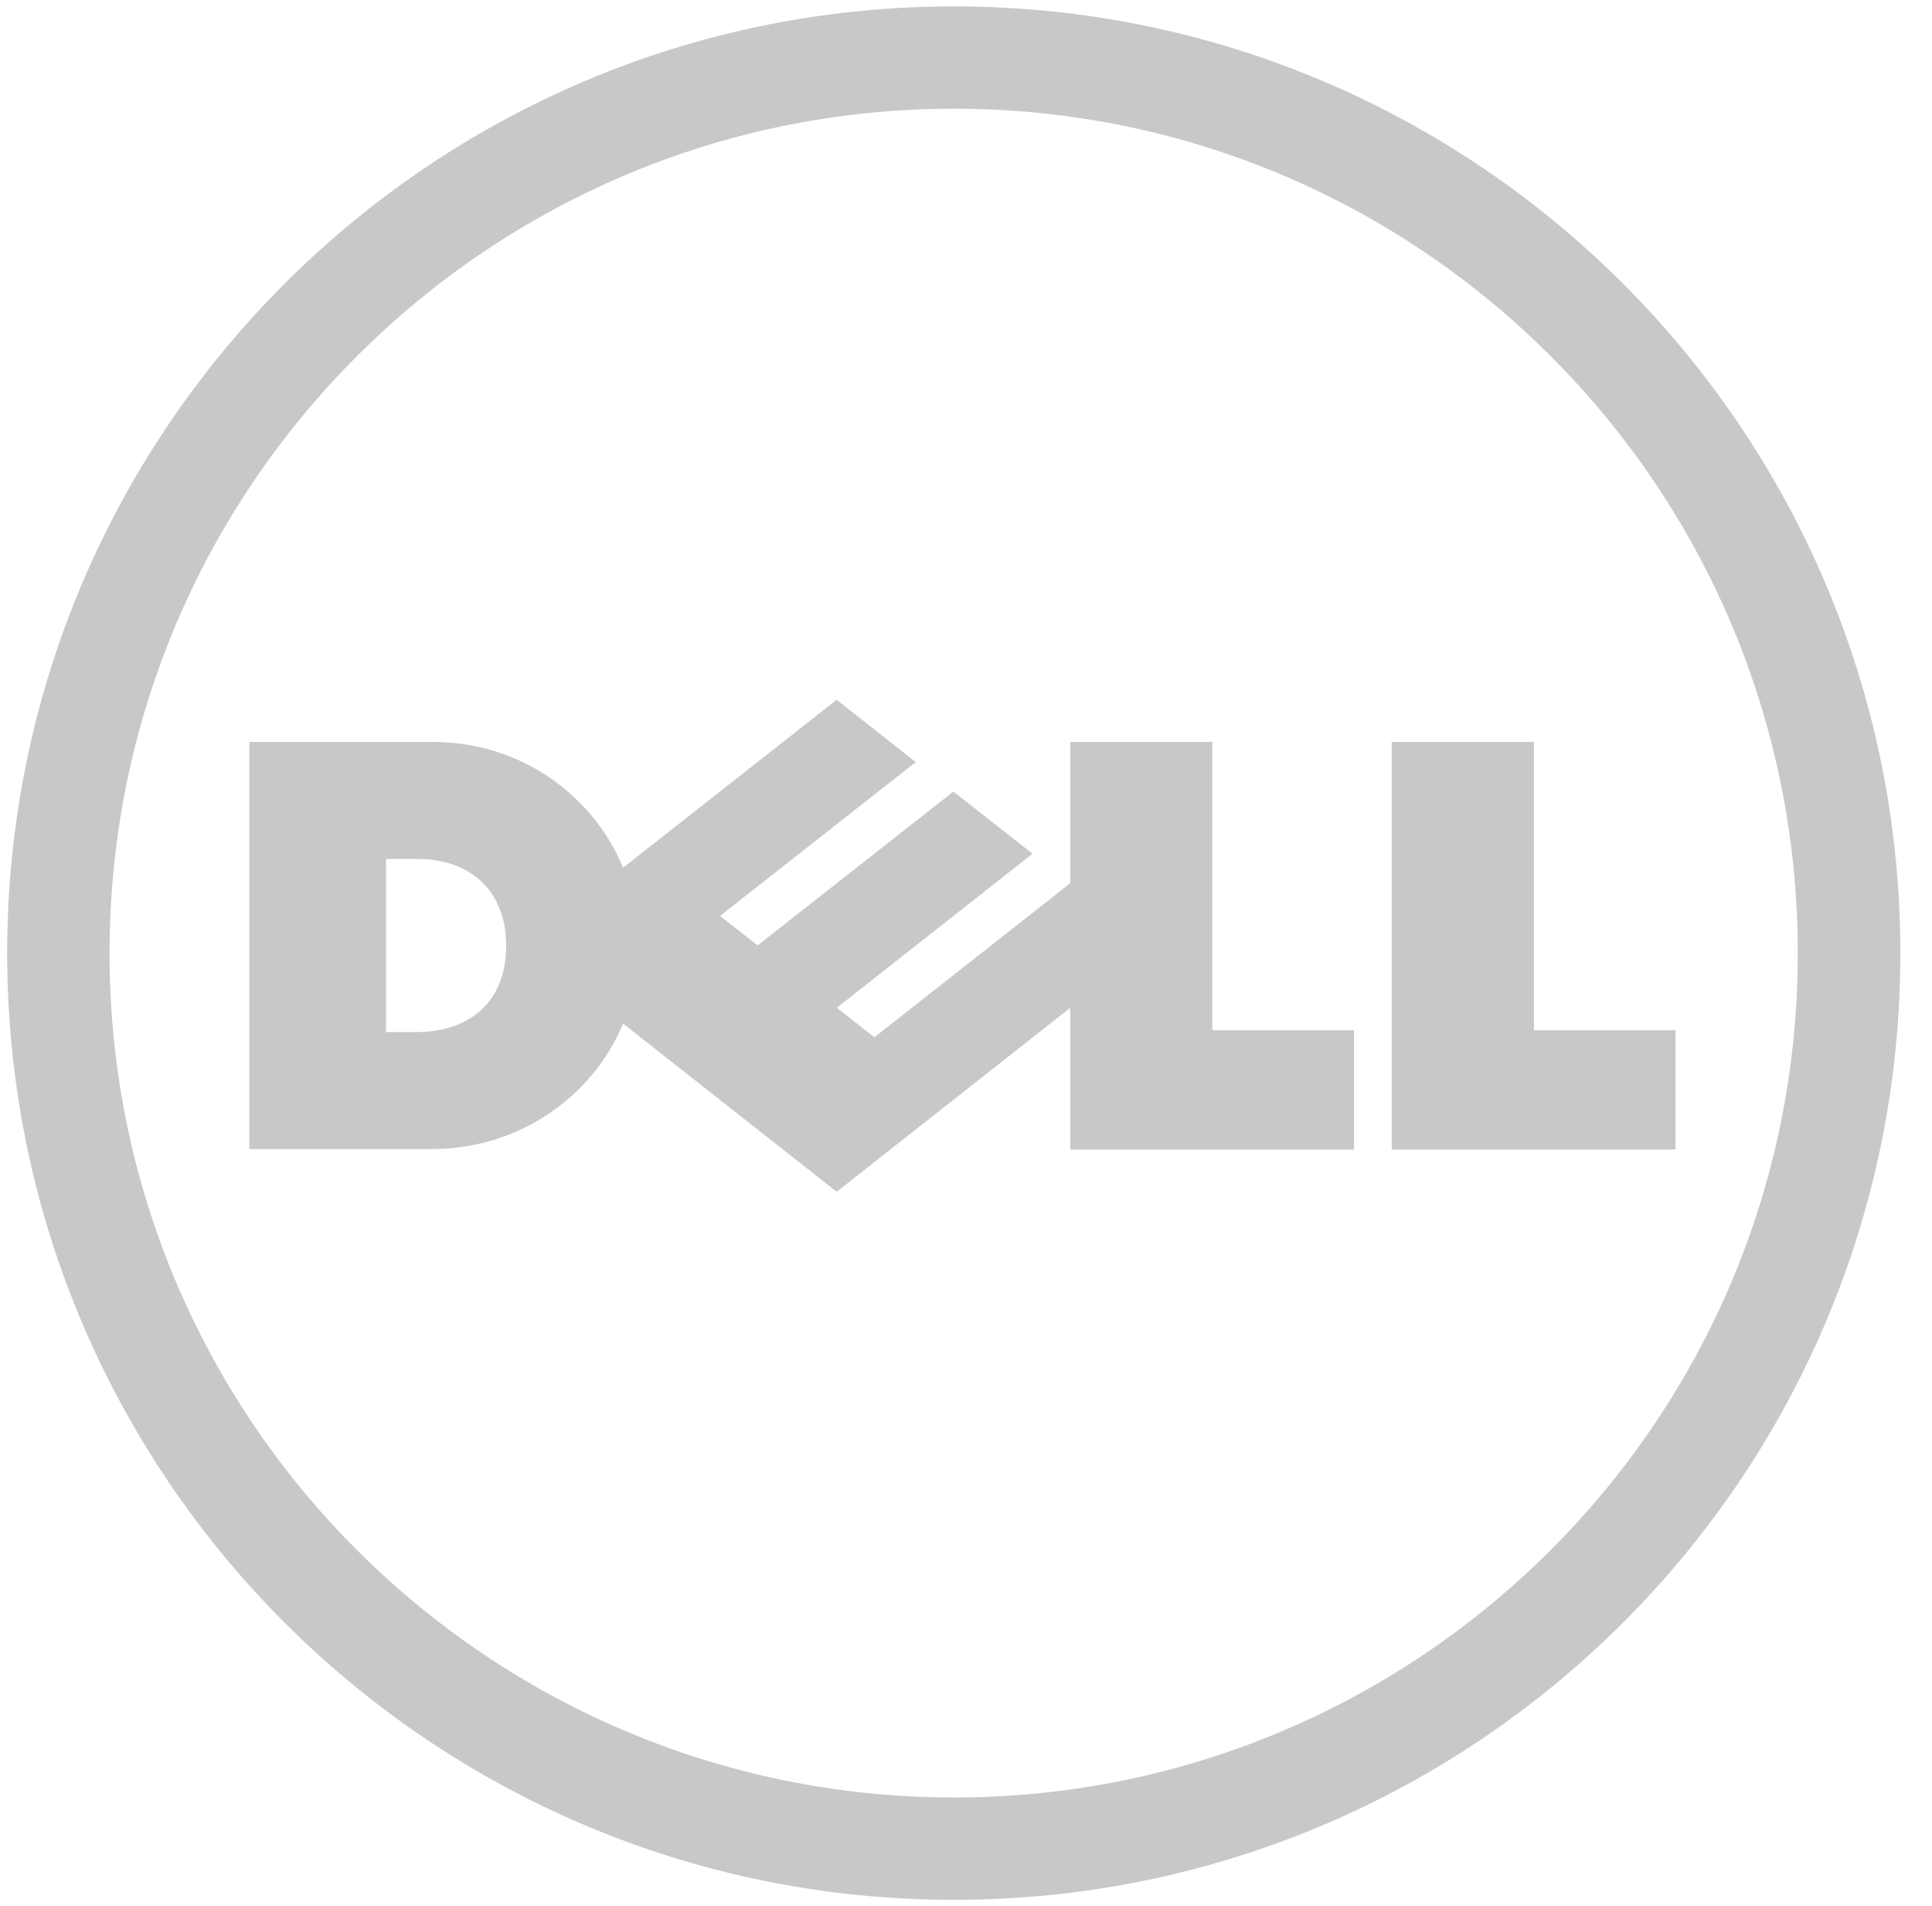 <svg width="74" height="73" viewBox="0 0 74 73" fill="none" xmlns="http://www.w3.org/2000/svg">
<g id="Dell_Logo 2" clip-path="url(#clip0_160_91)">
<g id="layer1">
<g id="g3460">
<path id="path3462" d="M36.534 4.163C27.608 4.163 19.523 7.784 13.67 13.642C7.815 19.486 4.196 27.575 4.196 36.506C4.196 45.43 7.815 53.514 13.67 59.36C19.523 65.21 27.608 68.837 36.534 68.837C45.463 68.837 53.552 65.21 59.396 59.36C65.249 53.514 68.86 45.43 68.86 36.506C68.86 27.575 65.249 19.486 59.396 13.642C53.552 7.784 45.463 4.163 36.534 4.163ZM36.534 0.245C56.556 0.245 72.789 16.48 72.789 36.506C72.789 56.525 56.556 72.758 36.534 72.758C16.515 72.758 0.275 56.525 0.275 36.506C0.275 16.48 16.515 0.245 36.534 0.245Z" fill="#C8C8C8"/>
</g>
<g id="g3464">
<path id="path3466" d="M19.387 36.209C19.387 34.096 17.985 32.896 16 32.896H14.785V39.525H15.965C17.811 39.525 19.387 38.522 19.387 36.209ZM40.995 38.594L32.046 45.641L23.867 39.201C22.686 42.037 19.834 44.006 16.55 44.006H9.55V28.412H16.55C20.22 28.412 22.865 30.746 23.864 33.232L32.046 26.8L35.076 29.185L27.578 35.078L29.019 36.206L36.515 30.316L39.549 32.694L32.052 38.594L33.491 39.724L40.995 33.823V28.412H46.434V39.454H51.861V44.025H40.995V38.594ZM58.751 39.457H64.175V44.025H53.306V28.412H58.751V39.457Z" fill="#C8C8C8"/>
</g>
</g>
</g>
<defs>
<clipPath id="clip0_160_91">
<rect width="73" height="73" fill="white" transform="translate(0.032 0)"/>
</clipPath>
</defs>
</svg>
